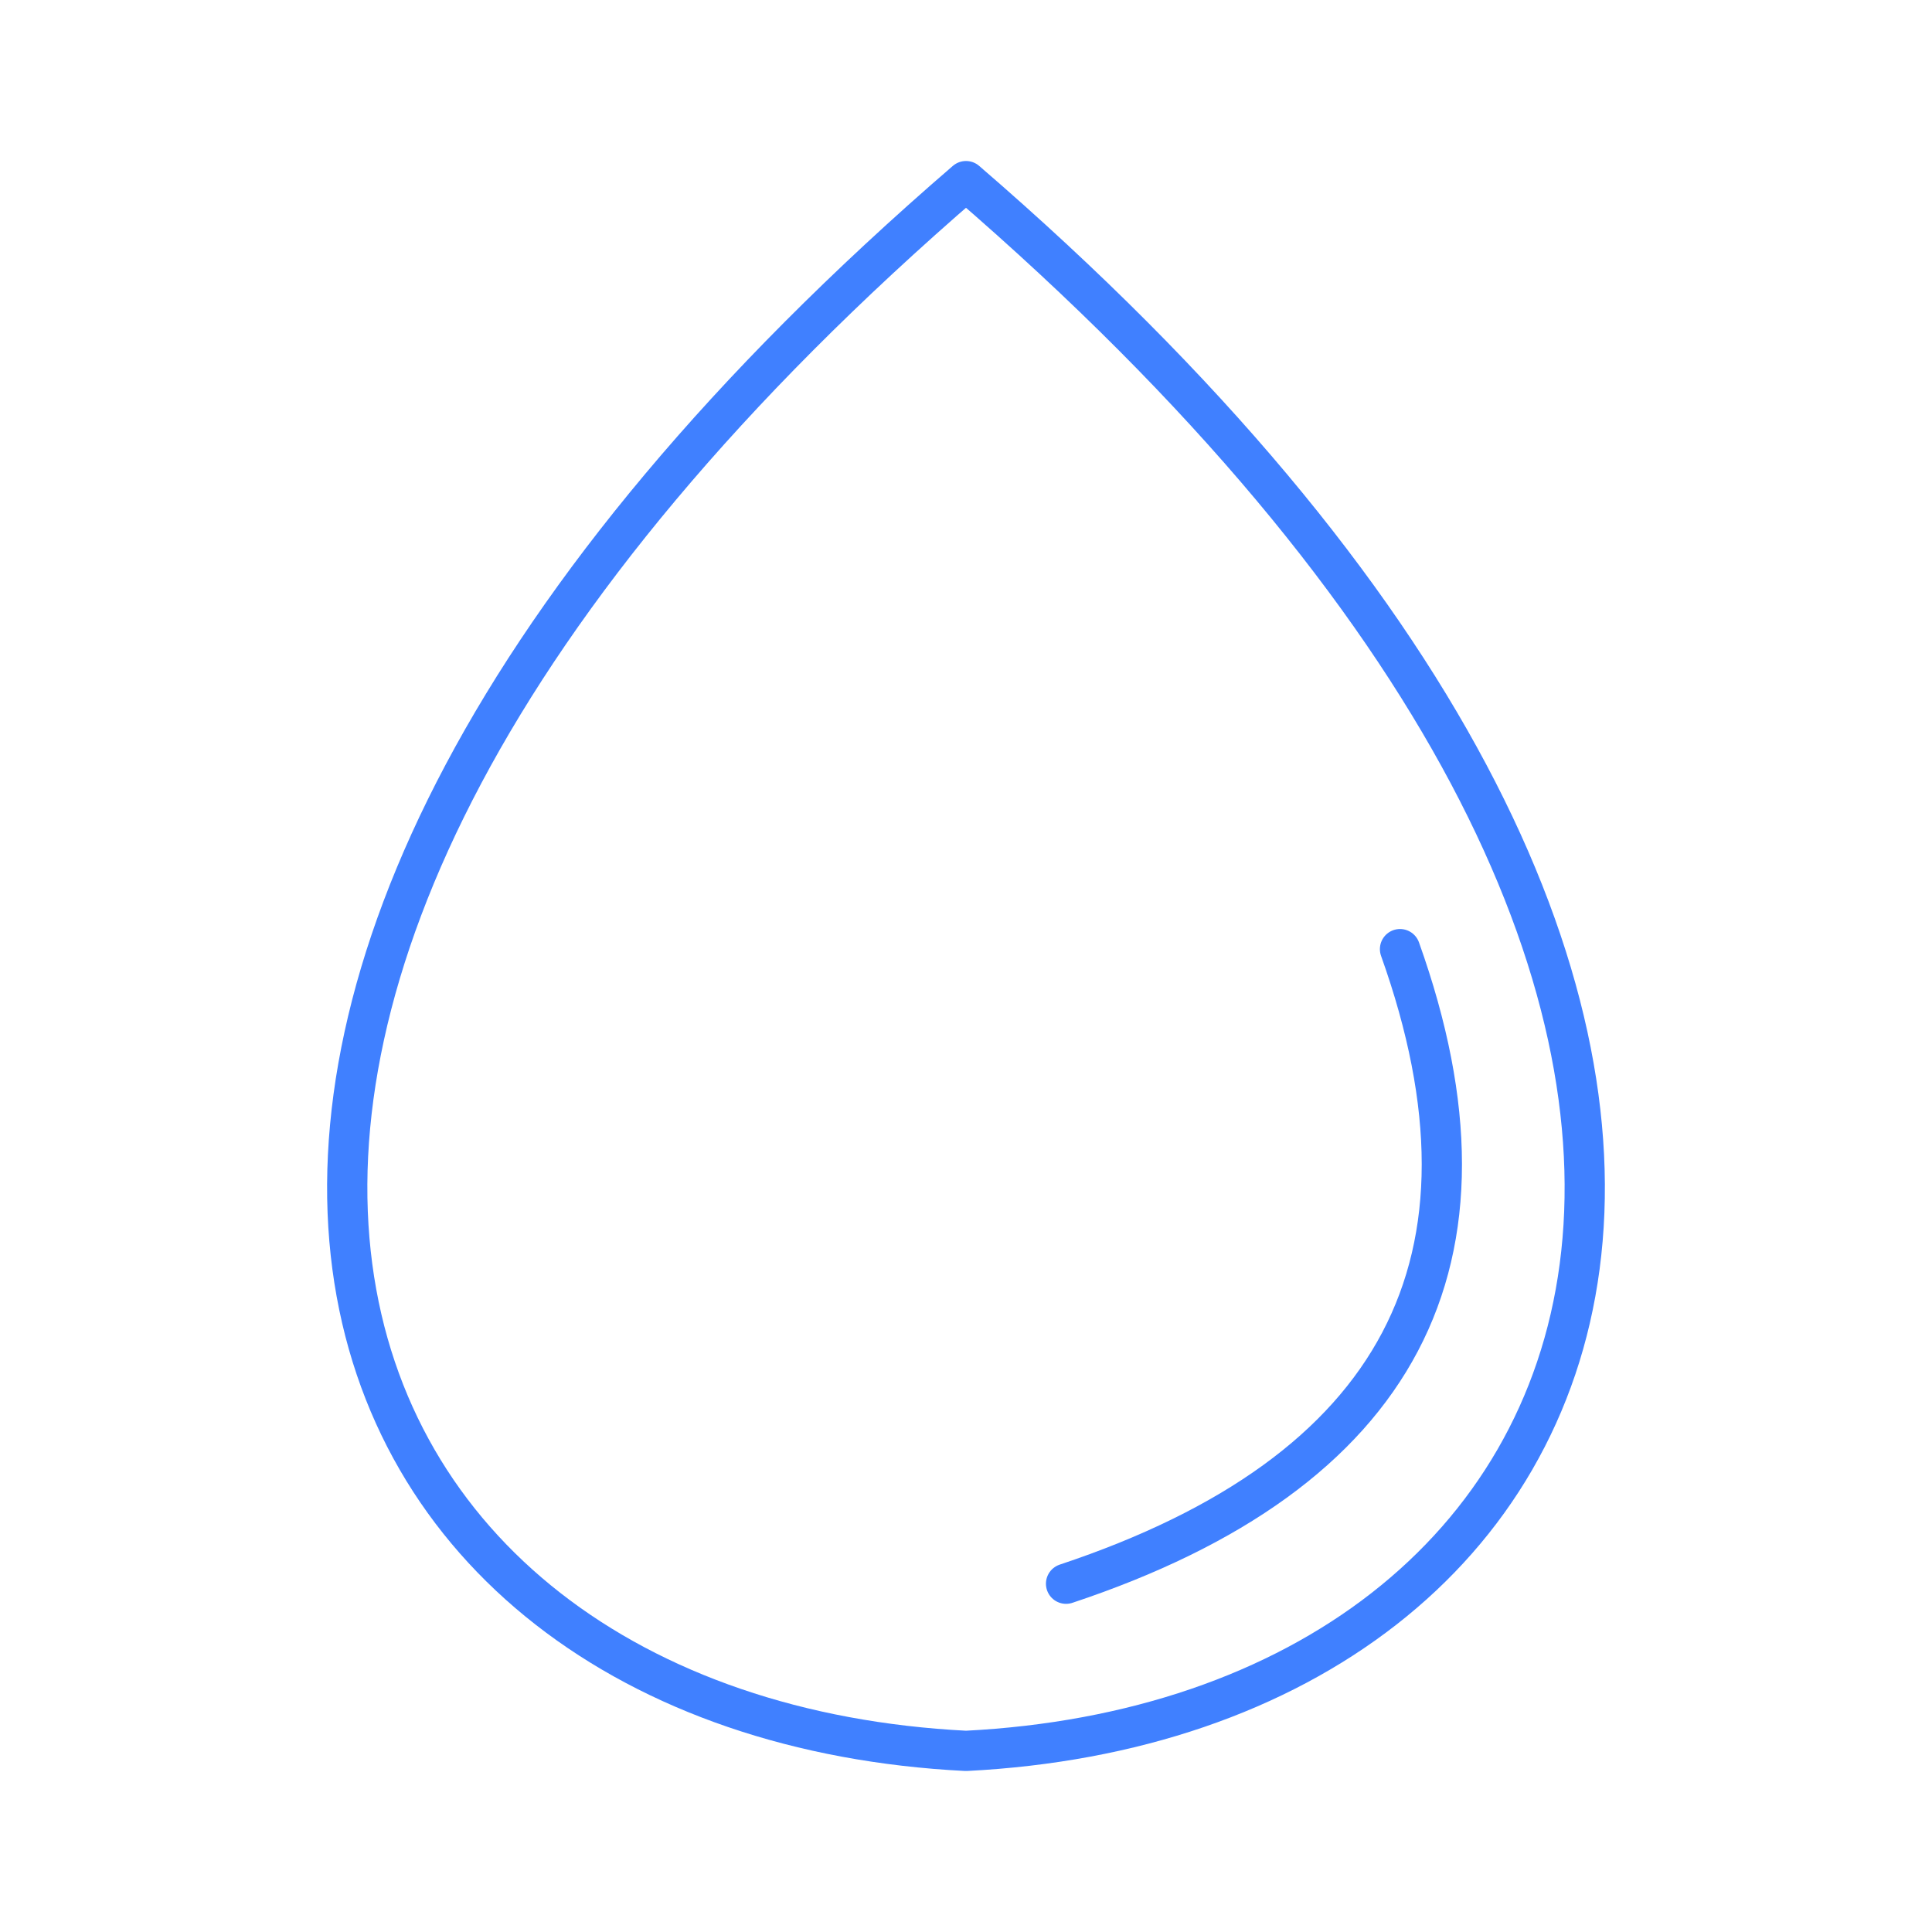 <svg xmlns="http://www.w3.org/2000/svg" viewBox="0 0 48 48"><defs><style>.a{fill:none;stroke:#4080ff;stroke-linecap:round;stroke-linejoin:round;}</style></defs><path class="a" d="M24,43.5C7.405,42.662-.063,25.248,24,4.5,48.063,25.248,40.594,42.662,24,43.5Z"/><path class="a" d="M26.486,39.347q12.451-4.144,8.297-15.766"/></svg>